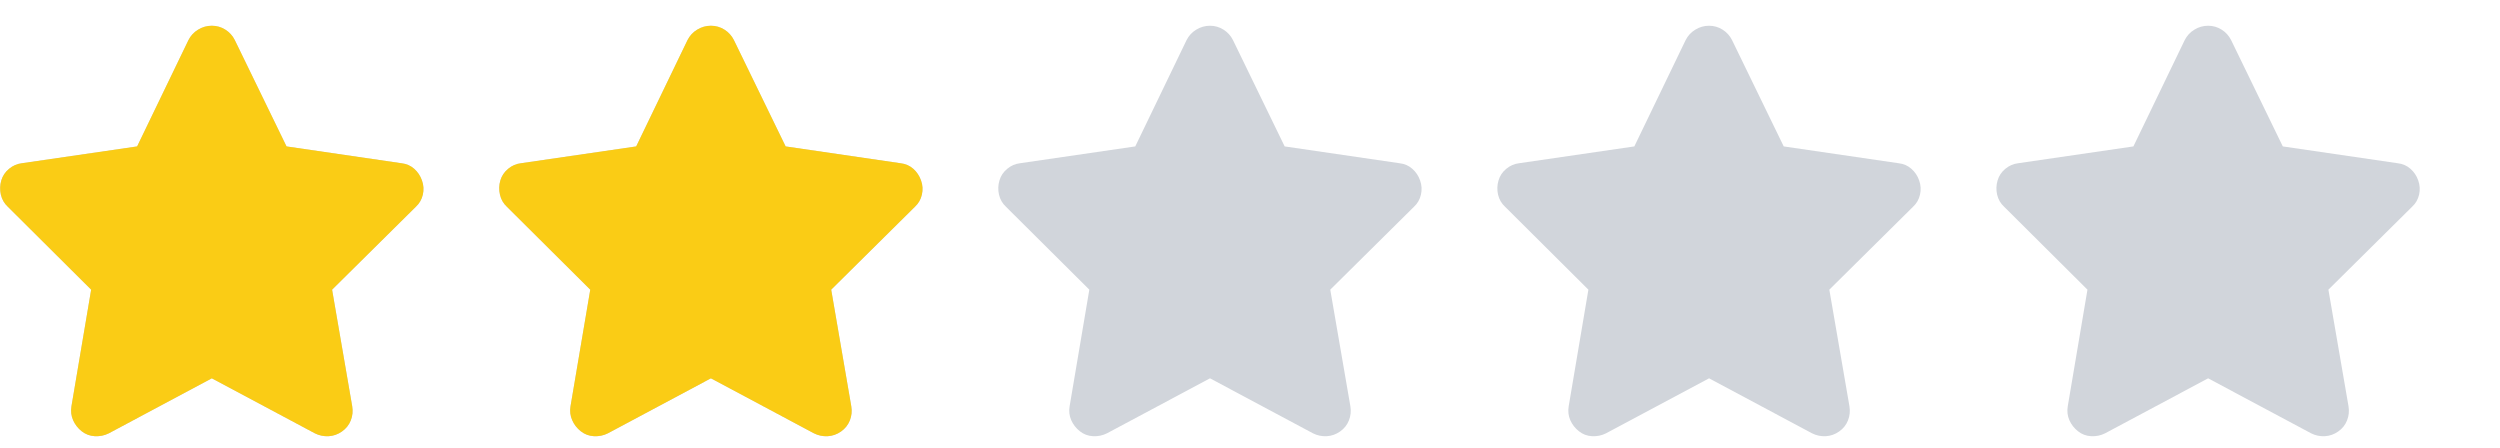 <svg width="67" height="12" viewBox="0 0 67 12" fill="none" xmlns="http://www.w3.org/2000/svg">
<g clip-path="url(#clip0_6314_4707)">
<g clip-path="url(#clip1_6314_4707)">
<path d="M6.293 1.075C6.235 0.958 6.15 0.864 6.04 0.795C5.93 0.725 5.809 0.69 5.677 0.69C5.545 0.69 5.423 0.725 5.309 0.795C5.195 0.864 5.109 0.958 5.05 1.075L3.675 3.924L0.584 4.375C0.46 4.39 0.346 4.439 0.243 4.524C0.141 4.608 0.071 4.712 0.034 4.837C-0.002 4.962 -0.006 5.088 0.023 5.217C0.053 5.345 0.115 5.453 0.21 5.541L2.443 7.763L1.915 10.887C1.893 11.019 1.908 11.144 1.959 11.261C2.011 11.378 2.088 11.477 2.19 11.558C2.293 11.639 2.41 11.683 2.542 11.69C2.674 11.697 2.799 11.672 2.916 11.613L5.677 10.139L8.438 11.613C8.556 11.672 8.679 11.697 8.807 11.69C8.935 11.683 9.054 11.641 9.164 11.564C9.274 11.487 9.353 11.388 9.401 11.267C9.449 11.146 9.461 11.019 9.439 10.887L8.9 7.763L11.145 5.541C11.24 5.453 11.302 5.345 11.332 5.217C11.361 5.088 11.354 4.962 11.309 4.837C11.265 4.712 11.196 4.608 11.101 4.524C11.005 4.439 10.892 4.39 10.759 4.375L7.679 3.924L6.293 1.075Z" fill="#D1D5DB"/>
<path d="M19.669 1.075C19.61 0.958 19.526 0.864 19.416 0.795C19.305 0.725 19.184 0.69 19.052 0.69C18.921 0.69 18.798 0.725 18.684 0.795C18.57 0.864 18.484 0.958 18.425 1.075L17.05 3.924L13.96 4.375C13.835 4.39 13.721 4.439 13.618 4.524C13.516 4.608 13.446 4.712 13.409 4.837C13.373 4.962 13.369 5.088 13.399 5.217C13.428 5.345 13.49 5.453 13.585 5.541L15.819 7.763L15.29 10.887C15.268 11.019 15.283 11.144 15.335 11.261C15.386 11.378 15.463 11.477 15.566 11.558C15.668 11.639 15.786 11.683 15.918 11.69C16.049 11.697 16.174 11.672 16.291 11.613L19.052 10.139L21.814 11.613C21.931 11.672 22.054 11.697 22.182 11.69C22.31 11.683 22.43 11.641 22.54 11.564C22.649 11.487 22.728 11.388 22.776 11.267C22.824 11.146 22.837 11.019 22.814 10.887L22.276 7.763L24.52 5.541C24.615 5.453 24.677 5.345 24.706 5.217C24.736 5.088 24.729 4.962 24.684 4.837C24.64 4.712 24.571 4.608 24.476 4.524C24.38 4.439 24.267 4.39 24.134 4.375L21.055 3.924L19.669 1.075Z" fill="#D1D5DB"/>
<path d="M33.044 1.075C32.985 0.958 32.901 0.864 32.791 0.795C32.681 0.725 32.559 0.69 32.428 0.69C32.295 0.69 32.173 0.725 32.059 0.795C31.945 0.864 31.859 0.958 31.8 1.075L30.425 3.924L27.334 4.375C27.21 4.39 27.096 4.439 26.994 4.524C26.891 4.608 26.821 4.712 26.785 4.837C26.748 4.962 26.744 5.088 26.773 5.217C26.803 5.345 26.865 5.453 26.96 5.541L29.194 7.763L28.666 10.887C28.643 11.019 28.658 11.144 28.709 11.261C28.761 11.378 28.838 11.477 28.941 11.558C29.043 11.639 29.16 11.683 29.293 11.69C29.424 11.697 29.549 11.672 29.666 11.613L32.428 10.139L35.188 11.613C35.306 11.672 35.429 11.697 35.557 11.69C35.685 11.683 35.804 11.641 35.914 11.564C36.025 11.487 36.103 11.388 36.151 11.267C36.199 11.146 36.212 11.019 36.19 10.887L35.651 7.763L37.895 5.541C37.99 5.453 38.052 5.345 38.081 5.217C38.111 5.088 38.103 4.962 38.059 4.837C38.016 4.712 37.946 4.608 37.85 4.524C37.755 4.439 37.642 4.39 37.51 4.375L34.429 3.924L33.044 1.075Z" fill="#D1D5DB"/>
<path d="M46.419 1.075C46.36 0.958 46.276 0.864 46.166 0.795C46.056 0.725 45.934 0.69 45.803 0.69C45.67 0.69 45.548 0.725 45.434 0.795C45.32 0.864 45.234 0.958 45.175 1.075L43.8 3.924L40.709 4.375C40.585 4.39 40.471 4.439 40.368 4.524C40.266 4.608 40.196 4.712 40.16 4.837C40.123 4.962 40.119 5.088 40.148 5.217C40.178 5.345 40.24 5.453 40.336 5.541L42.569 7.763L42.041 10.887C42.019 11.019 42.033 11.144 42.084 11.261C42.136 11.378 42.213 11.477 42.316 11.558C42.418 11.639 42.535 11.683 42.667 11.69C42.8 11.697 42.924 11.672 43.041 11.613L45.803 10.139L48.563 11.613C48.681 11.672 48.804 11.697 48.932 11.69C49.06 11.683 49.179 11.641 49.289 11.564C49.4 11.487 49.478 11.388 49.526 11.267C49.574 11.146 49.587 11.019 49.565 10.887L49.026 7.763L51.27 5.541C51.365 5.453 51.427 5.345 51.456 5.217C51.486 5.088 51.478 4.962 51.434 4.837C51.391 4.712 51.321 4.608 51.225 4.524C51.13 4.439 51.017 4.39 50.885 4.375L47.804 3.924L46.419 1.075Z" fill="#D1D5DB"/>
<path d="M59.794 1.075C59.735 0.958 59.651 0.864 59.541 0.795C59.431 0.725 59.309 0.69 59.178 0.69C59.045 0.69 58.923 0.725 58.809 0.795C58.695 0.864 58.609 0.958 58.55 1.075L57.175 3.924L54.084 4.375C53.96 4.39 53.846 4.439 53.743 4.524C53.641 4.608 53.571 4.712 53.535 4.837C53.498 4.962 53.494 5.088 53.523 5.217C53.553 5.345 53.615 5.453 53.711 5.541L55.944 7.763L55.416 10.887C55.394 11.019 55.408 11.144 55.459 11.261C55.511 11.378 55.588 11.477 55.691 11.558C55.793 11.639 55.91 11.683 56.042 11.69C56.175 11.697 56.299 11.672 56.416 11.613L59.178 10.139L61.938 11.613C62.056 11.672 62.179 11.697 62.307 11.69C62.435 11.683 62.554 11.641 62.664 11.564C62.775 11.487 62.853 11.388 62.901 11.267C62.949 11.146 62.962 11.019 62.94 10.887L62.401 7.763L64.644 5.541C64.74 5.453 64.802 5.345 64.832 5.217C64.861 5.088 64.853 4.962 64.809 4.837C64.766 4.712 64.696 4.608 64.6 4.524C64.505 4.439 64.391 4.39 64.26 4.375L61.179 3.924L59.794 1.075Z" fill="#D1D5DB"/>
</g>
<g clip-path="url(#clip2_6314_4707)">
<g clip-path="url(#clip3_6314_4707)">
<path d="M6.293 1.075C6.235 0.958 6.15 0.864 6.04 0.795C5.93 0.725 5.809 0.69 5.677 0.69C5.545 0.69 5.423 0.725 5.309 0.795C5.195 0.864 5.109 0.958 5.05 1.075L3.675 3.924L0.584 4.375C0.46 4.39 0.346 4.439 0.243 4.524C0.141 4.608 0.071 4.712 0.034 4.837C-0.002 4.962 -0.006 5.088 0.023 5.217C0.053 5.345 0.115 5.453 0.21 5.541L2.443 7.763L1.915 10.887C1.893 11.019 1.908 11.144 1.959 11.261C2.011 11.378 2.088 11.477 2.19 11.558C2.293 11.639 2.41 11.683 2.542 11.69C2.674 11.697 2.799 11.672 2.916 11.613L5.677 10.139L8.438 11.613C8.556 11.672 8.679 11.697 8.807 11.69C8.935 11.683 9.054 11.641 9.164 11.564C9.274 11.487 9.353 11.388 9.401 11.267C9.449 11.146 9.461 11.019 9.439 10.887L8.9 7.763L11.145 5.541C11.24 5.453 11.302 5.345 11.332 5.217C11.361 5.088 11.354 4.962 11.309 4.837C11.265 4.712 11.196 4.608 11.101 4.524C11.005 4.439 10.892 4.39 10.759 4.375L7.679 3.924L6.293 1.075Z" fill="#FACC15"/>
<path d="M19.669 1.075C19.61 0.958 19.526 0.864 19.416 0.795C19.305 0.725 19.184 0.69 19.052 0.69C18.921 0.69 18.798 0.725 18.684 0.795C18.57 0.864 18.484 0.958 18.425 1.075L17.05 3.924L13.96 4.375C13.835 4.39 13.721 4.439 13.618 4.524C13.516 4.608 13.446 4.712 13.409 4.837C13.373 4.962 13.369 5.088 13.399 5.217C13.428 5.345 13.49 5.453 13.585 5.541L15.819 7.763L15.29 10.887C15.268 11.019 15.283 11.144 15.335 11.261C15.386 11.378 15.463 11.477 15.566 11.558C15.668 11.639 15.786 11.683 15.918 11.69C16.049 11.697 16.174 11.672 16.291 11.613L19.052 10.139L21.814 11.613C21.931 11.672 22.054 11.697 22.182 11.69C22.31 11.683 22.43 11.641 22.54 11.564C22.649 11.487 22.728 11.388 22.776 11.267C22.824 11.146 22.837 11.019 22.814 10.887L22.276 7.763L24.52 5.541C24.615 5.453 24.677 5.345 24.706 5.217C24.736 5.088 24.729 4.962 24.684 4.837C24.64 4.712 24.571 4.608 24.476 4.524C24.38 4.439 24.267 4.39 24.134 4.375L21.055 3.924L19.669 1.075Z" fill="#FACC15"/>
<path d="M33.044 1.075C32.985 0.958 32.901 0.864 32.791 0.795C32.681 0.725 32.559 0.69 32.428 0.69C32.295 0.69 32.173 0.725 32.059 0.795C31.945 0.864 31.859 0.958 31.8 1.075L30.425 3.924L27.334 4.375C27.21 4.39 27.096 4.439 26.994 4.524C26.891 4.608 26.821 4.712 26.785 4.837C26.748 4.962 26.744 5.088 26.773 5.217C26.803 5.345 26.865 5.453 26.96 5.541L29.194 7.763L28.666 10.887C28.643 11.019 28.658 11.144 28.709 11.261C28.761 11.378 28.838 11.477 28.941 11.558C29.043 11.639 29.16 11.683 29.293 11.69C29.424 11.697 29.549 11.672 29.666 11.613L32.428 10.139L35.188 11.613C35.306 11.672 35.429 11.697 35.557 11.69C35.685 11.683 35.804 11.641 35.914 11.564C36.025 11.487 36.103 11.388 36.151 11.267C36.199 11.146 36.212 11.019 36.19 10.887L35.651 7.763L37.895 5.541C37.99 5.453 38.052 5.345 38.081 5.217C38.111 5.088 38.103 4.962 38.059 4.837C38.016 4.712 37.946 4.608 37.85 4.524C37.755 4.439 37.642 4.39 37.51 4.375L34.429 3.924L33.044 1.075Z" fill="#FACC15"/>
</g>
</g>
</g>
<defs>
<clipPath id="clip0_6314_4707">
<rect width="66.88" height="11" fill="white" transform="translate(0 0.69)"/>
</clipPath>
<clipPath id="clip1_6314_4707">
<rect width="66.88" height="11" fill="white" transform="matrix(1 0 0 -1 0 11.69)"/>
</clipPath>
<clipPath id="clip2_6314_4707">
<rect width="26.75" height="11" fill="white" transform="translate(0 0.69)"/>
</clipPath>
<clipPath id="clip3_6314_4707">
<rect width="66.88" height="11" fill="white" transform="matrix(1 0 0 -1 0 11.69)"/>
</clipPath>
</defs>
</svg>
